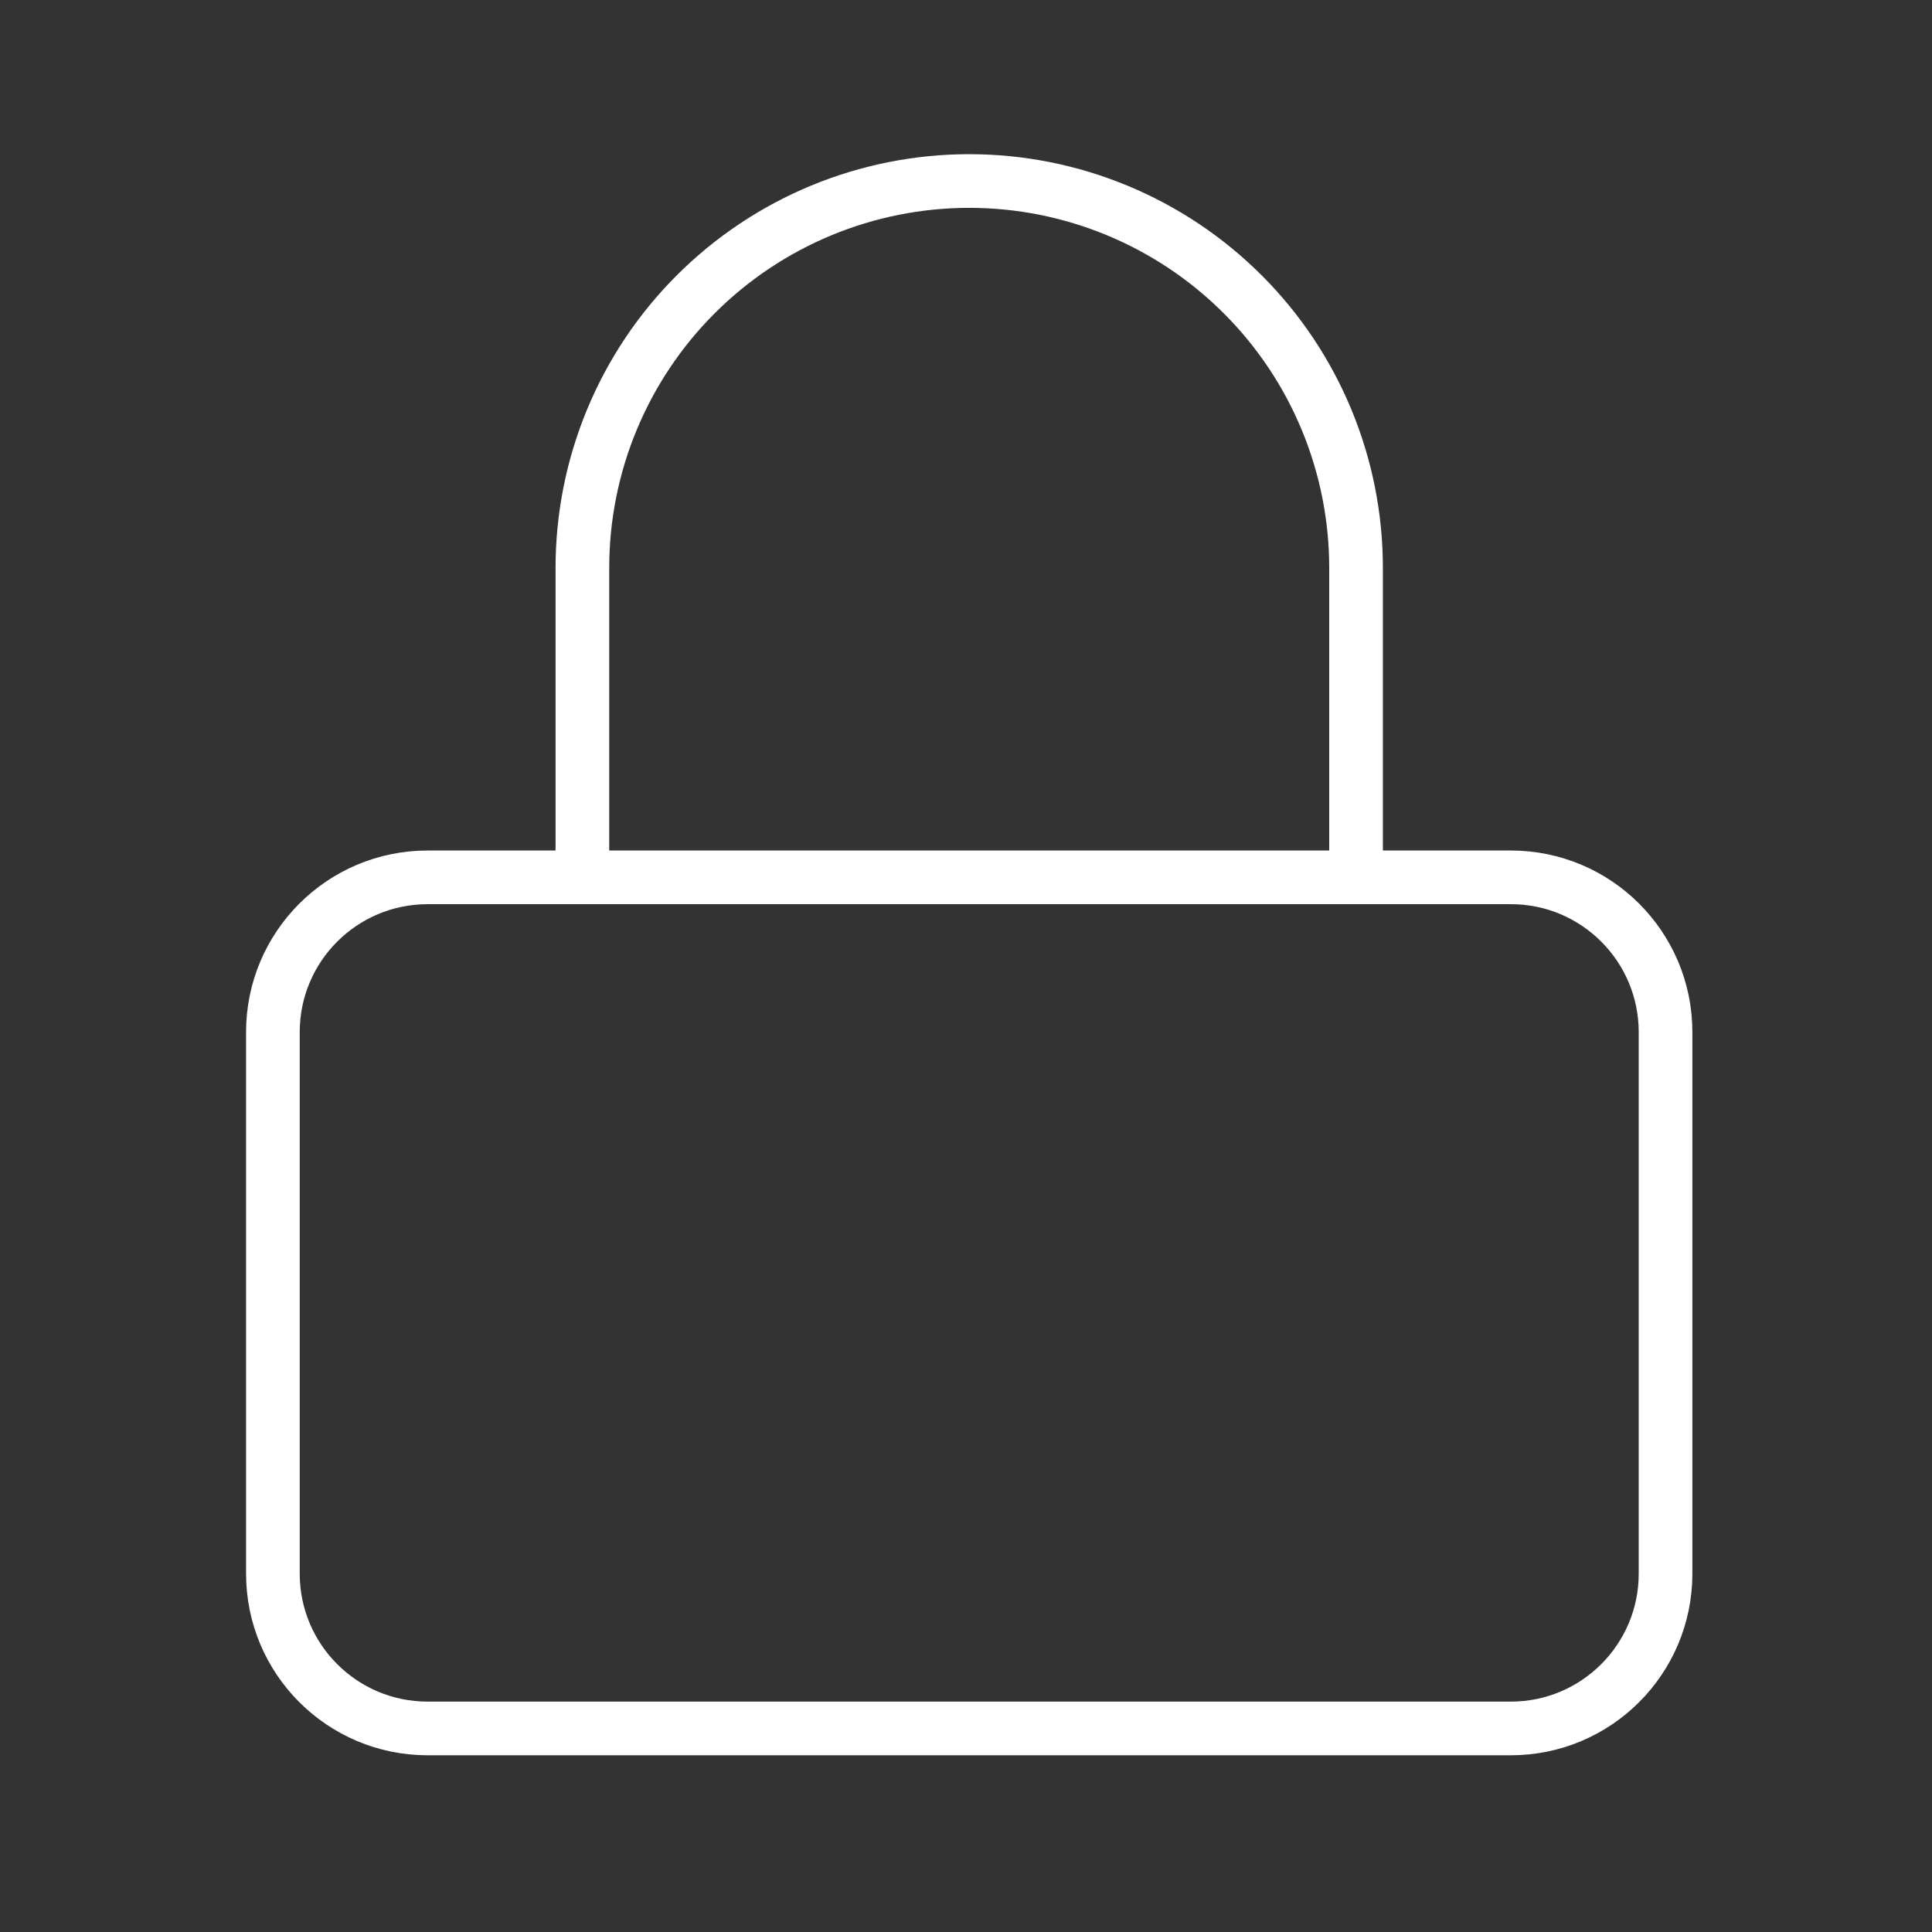 <?xml version="1.0" encoding="UTF-8" standalone="no"?><svg width='36' height='36' viewBox='0 0 36 36' fill='none' xmlns='http://www.w3.org/2000/svg'>
<rect x="0" y="0" width="36" height="36" fill="#333333" stroke="none"/>
<path d='M28.152 16.348H7.968C6.376 16.348 5.085 17.639 5.085 19.232V29.323C5.085 30.916 6.376 32.207 7.968 32.207H28.152C29.744 32.207 31.035 30.916 31.035 29.323V19.232C31.035 17.639 29.744 16.348 28.152 16.348Z' stroke='white' stroke-linecap='round' stroke-linejoin='round'/>
<path d='M10.852 16.348V10.582C10.852 8.67 11.611 6.836 12.963 5.485C14.315 4.133 16.148 3.373 18.06 3.373C19.972 3.373 21.805 4.133 23.157 5.485C24.509 6.836 25.268 8.67 25.268 10.582V16.348' stroke='white' stroke-linecap='round' stroke-linejoin='round'/>
</svg>
